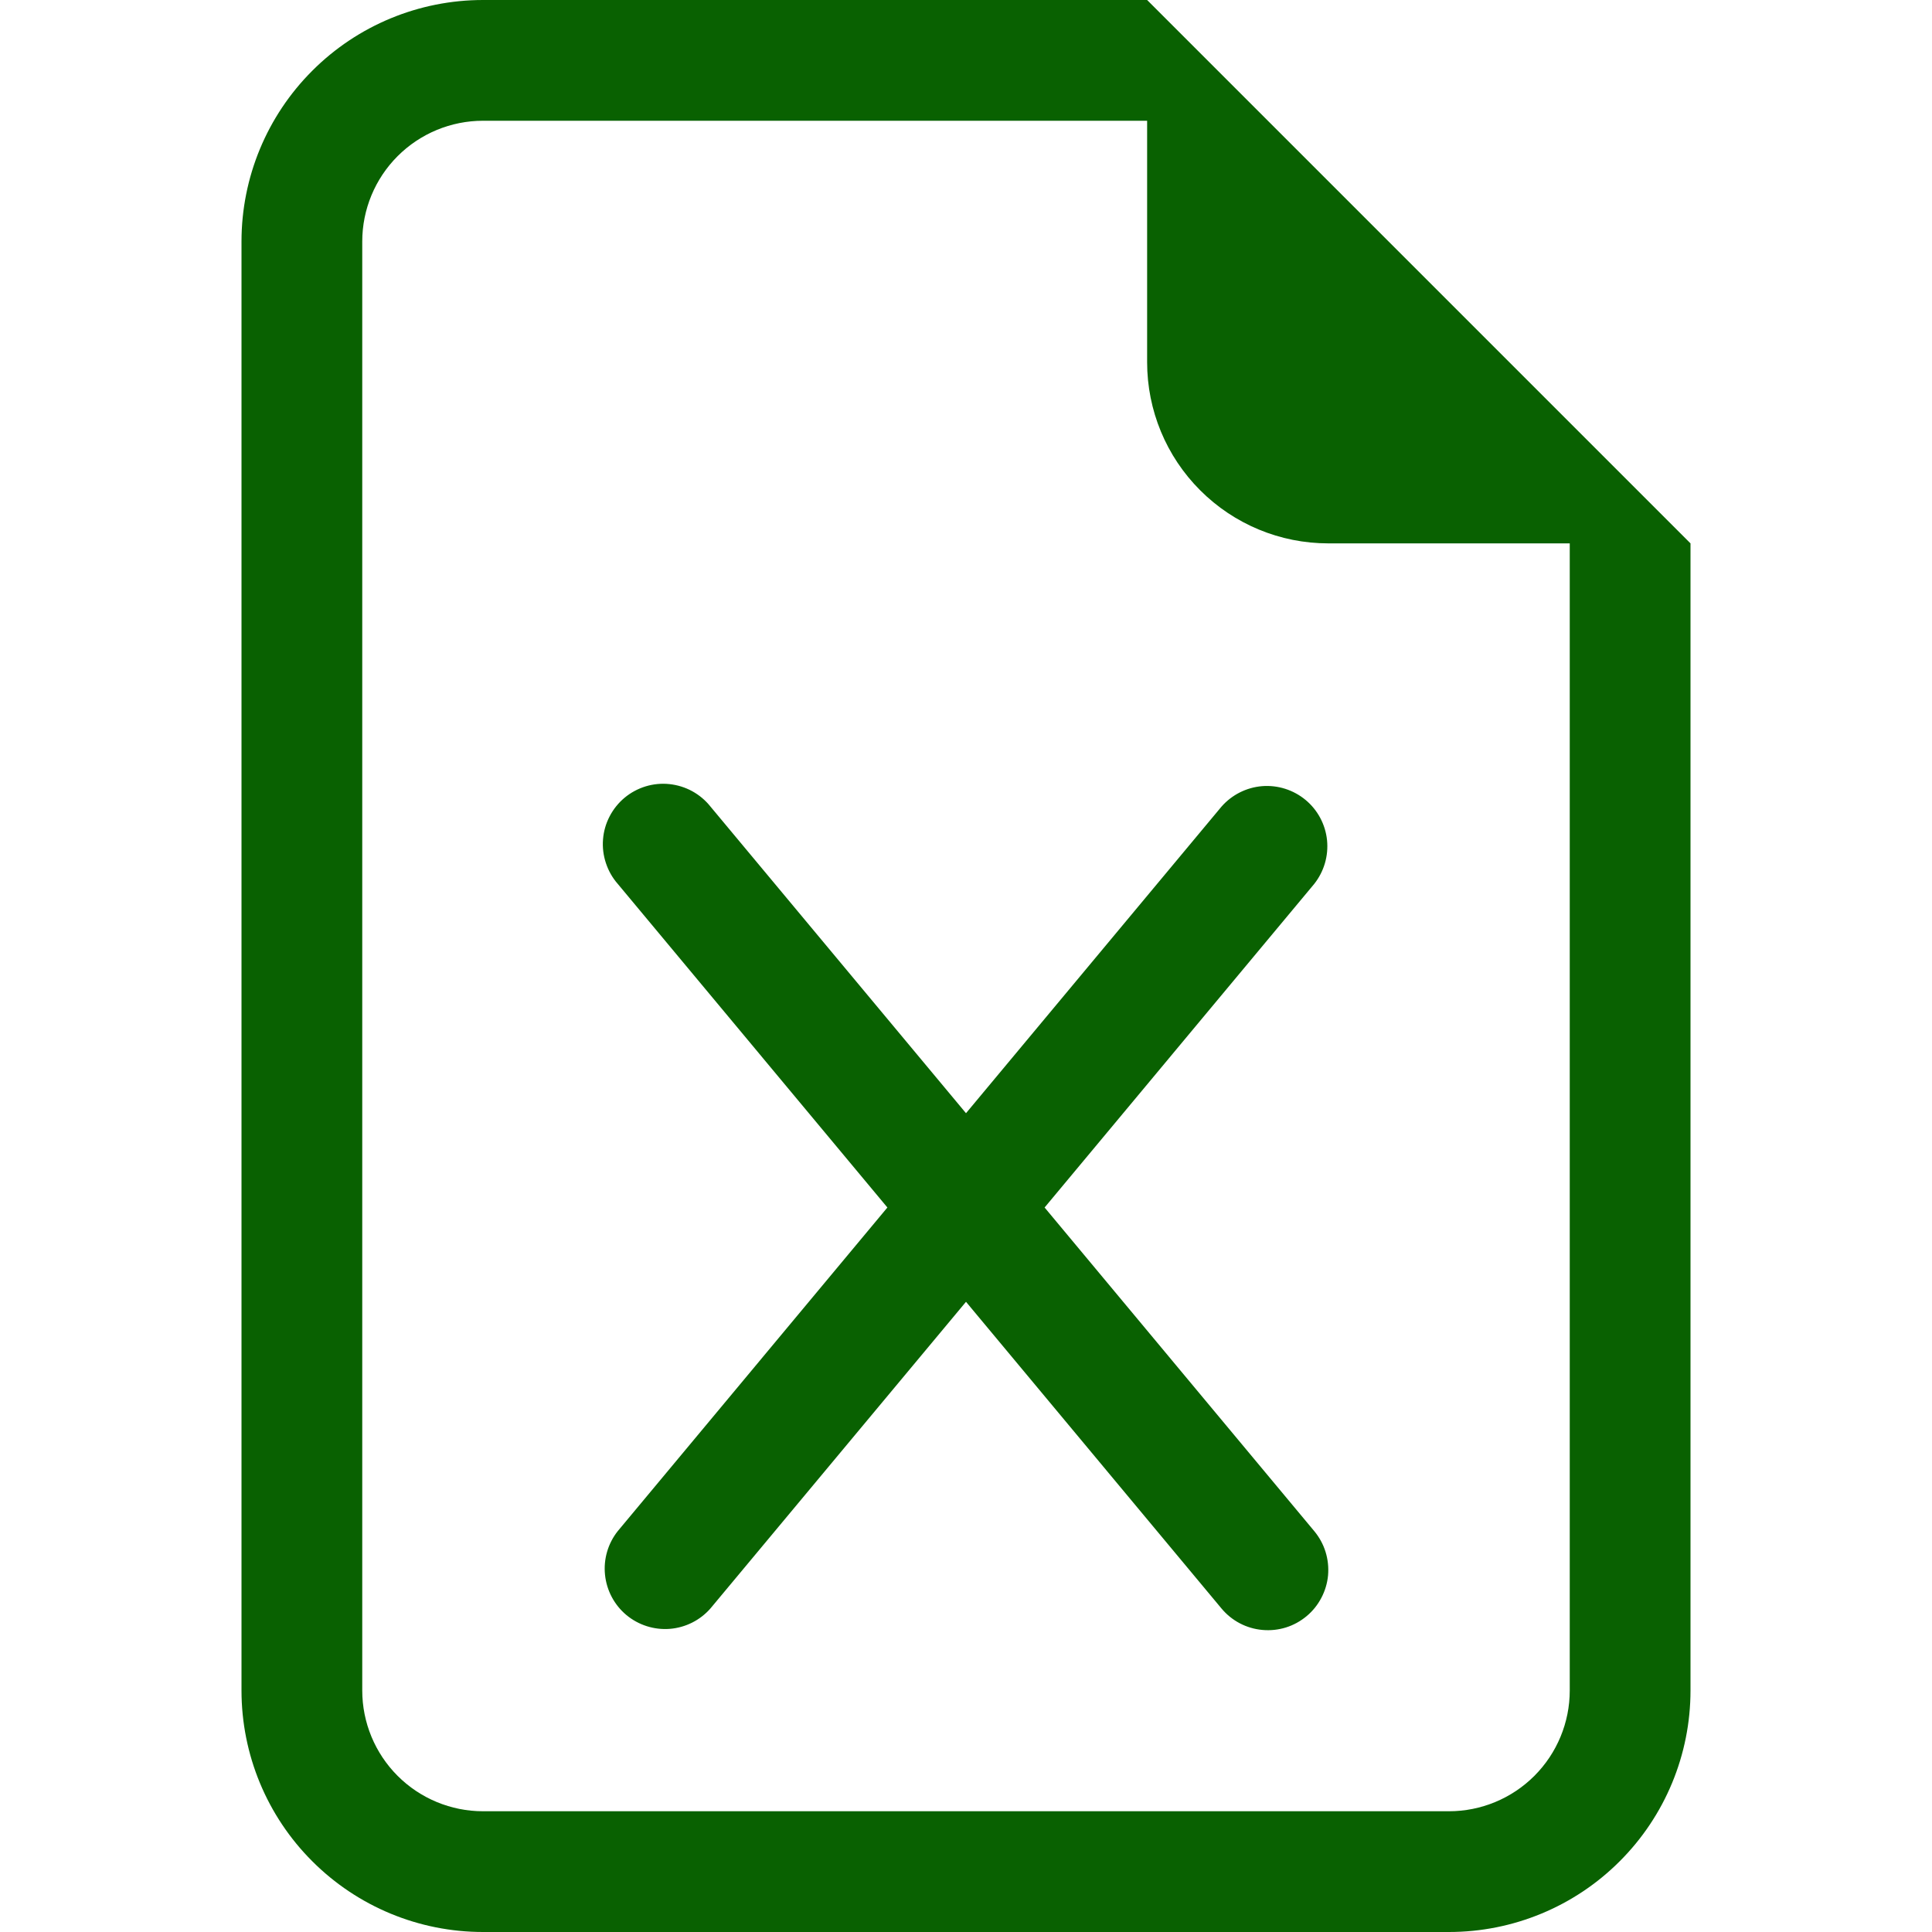 <svg width="32" height="32" viewBox="0 0 32 32" fill="none" xmlns="http://www.w3.org/2000/svg">
<path d="M11.768 13.36C11.685 13.255 11.582 13.169 11.466 13.105C11.349 13.041 11.22 13.001 11.087 12.987C10.955 12.973 10.821 12.986 10.693 13.025C10.566 13.064 10.447 13.128 10.345 13.213C10.242 13.299 10.158 13.404 10.097 13.522C10.035 13.641 9.998 13.77 9.988 13.903C9.977 14.036 9.994 14.17 10.036 14.296C10.078 14.423 10.144 14.54 10.232 14.64L14.698 20L10.232 25.36C10.07 25.564 9.994 25.824 10.021 26.084C10.048 26.344 10.175 26.583 10.375 26.75C10.576 26.917 10.834 26.999 11.094 26.979C11.354 26.958 11.596 26.837 11.768 26.64L16 21.562L20.232 26.642C20.402 26.846 20.646 26.974 20.91 26.997C21.041 27.009 21.173 26.995 21.299 26.956C21.424 26.917 21.54 26.853 21.641 26.769C21.742 26.685 21.825 26.582 21.886 26.465C21.947 26.349 21.985 26.222 21.997 26.091C22.008 25.96 21.994 25.828 21.955 25.703C21.916 25.577 21.852 25.461 21.768 25.36L17.302 20L21.768 14.64C21.93 14.435 22.006 14.176 21.98 13.916C21.953 13.656 21.826 13.417 21.625 13.25C21.424 13.083 21.166 13.001 20.906 13.021C20.646 13.042 20.404 13.164 20.232 13.36L16 18.438L11.768 13.36Z" fill="#096101"/>
<path d="M28 28V9L19 0H8C6.939 0 5.922 0.421 5.172 1.172C4.421 1.922 4 2.939 4 4V28C4 29.061 4.421 30.078 5.172 30.828C5.922 31.579 6.939 32 8 32H24C25.061 32 26.078 31.579 26.828 30.828C27.579 30.078 28 29.061 28 28ZM19 6C19 6.796 19.316 7.559 19.879 8.121C20.441 8.684 21.204 9 22 9H26V28C26 28.53 25.789 29.039 25.414 29.414C25.039 29.789 24.53 30 24 30H8C7.47 30 6.961 29.789 6.586 29.414C6.211 29.039 6 28.53 6 28V4C6 3.47 6.211 2.961 6.586 2.586C6.961 2.211 7.47 2 8 2H19V6Z" fill="#096101"/>
</svg>
